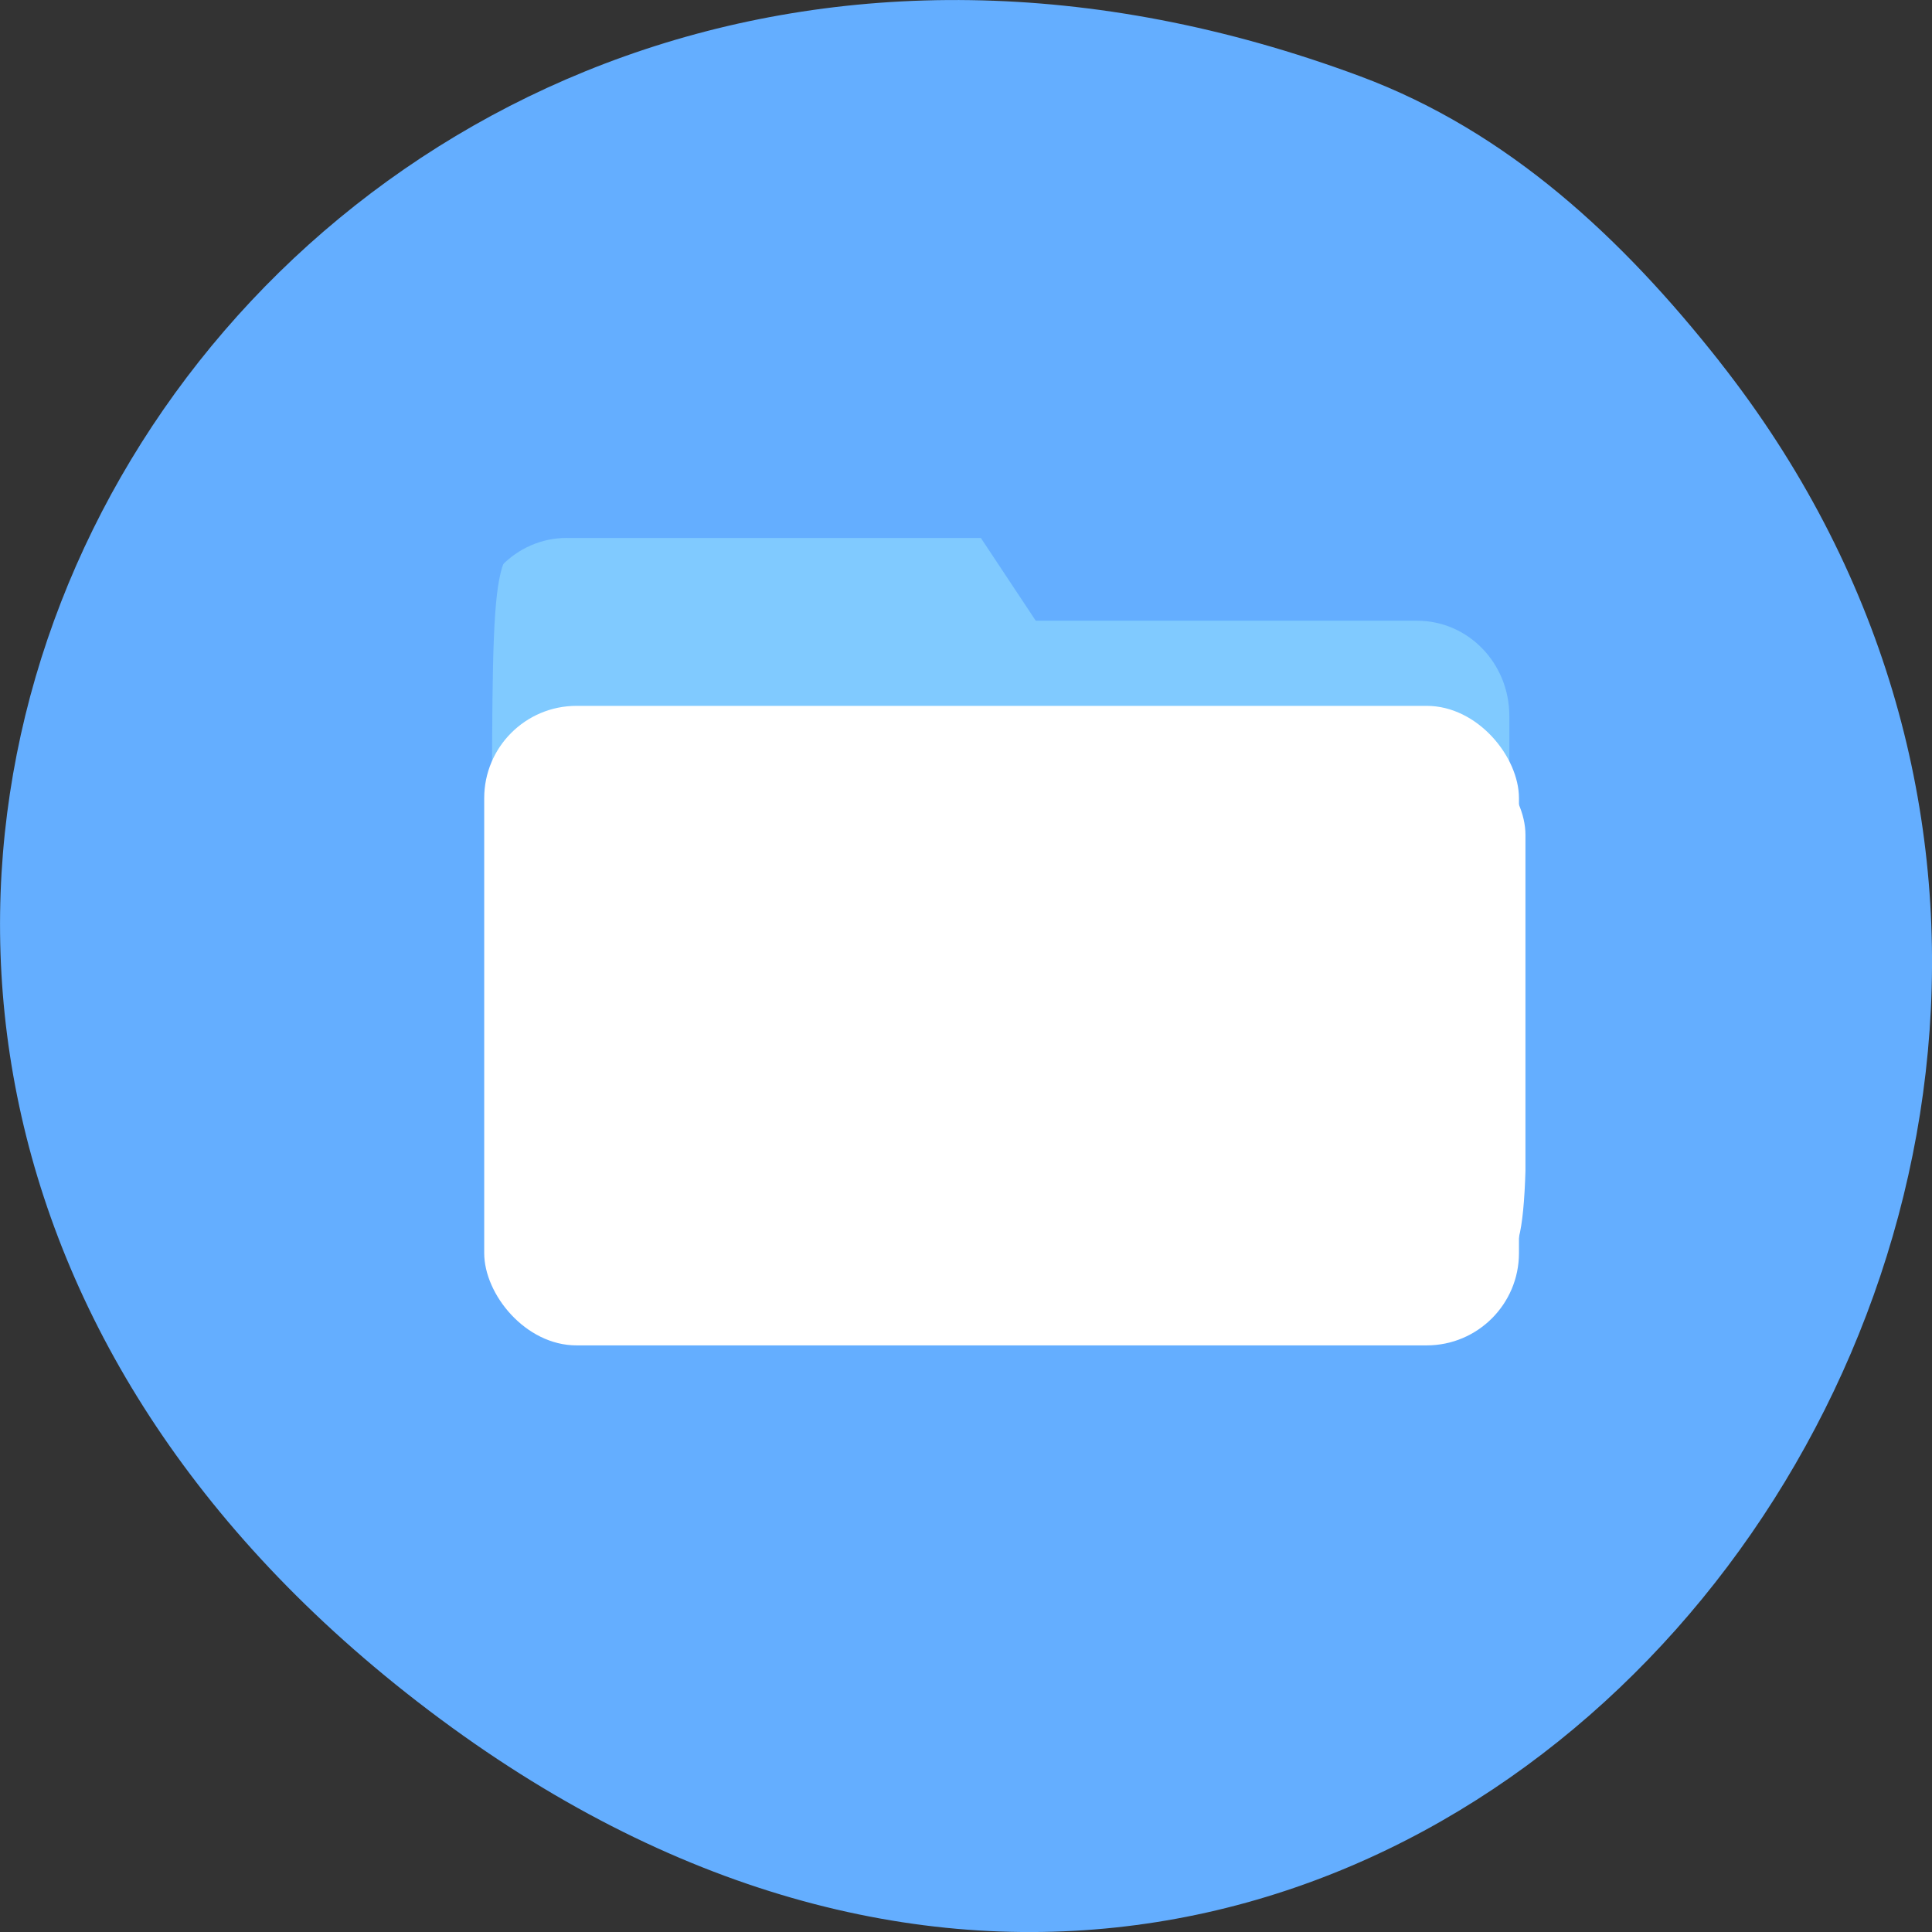<svg xmlns="http://www.w3.org/2000/svg" viewBox="0 0 256 256"><rect x="0" y="0" width="256" height="256" fill="#333333" stroke="none"/><g transform="translate(0 -796.36)"><g transform="translate(0 12.143)" style="color:#000"><path d="m 227.81 832.08 c 87.44 110.84 -44.799 278.58 -174.02 176.43 -122.38 -96.74 -16.907 -267.55 126.43 -214.19 c 19.694 7.333 34.821 21.566 47.595 37.758 z" style="fill:#64aeff"/><path d="m 75.11 855.5 h 54.86 l 7.272 10.965 h 50.52 c 6.776 0 12.231 5.63 12.231 12.624 v 55.38 c 0 6.994 -5.455 12.624 -12.231 12.624 h -112.65 c -6.776 0 -12.231 -5.63 -12.231 -12.624 v -66.35 c 0 -6.994 5.455 -12.624 12.231 -12.624 z" style="fill:#80caff"/><rect width="137.11" height="84.74" x="65.02" y="882.61" rx="12.231" style="fill:#fff"/></g><path d="m 122.17 1050.66 c -37.542 -5.136 -77.05 -30.841 -100.79 -65.58 -5.01 -7.328 -12.485 -22.546 -14.935 -30.396 -4.238 -13.579 -5.04 -19.248 -5.02 -35.685 c 0.013 -12.994 0.246 -16.315 1.568 -22.359 3.468 -15.853 9.786 -30.663 18.814 -44.1 7.395 -11 22.295 -25.783 33.374 -33.1 35.628 -23.534 79.51 -27.908 122.93 -12.253 17.907 6.457 33.428 18.261 48.01 36.513 20.799 26.04 30.25 53.699 29.09 85.2 -0.594 16.241 -3.339 29.21 -9.325 44.06 -21.23 52.663 -72.29 84.73 -123.72 77.69 z m 74.59 -84.929 c 5.737 -3.782 5.582 -2.55 5.582 -44.25 v -36.91 l -1.674 -2.822 c -3.859 -6.505 -4.586 -6.644 -35.07 -6.707 l -26.06 -0.054 l -3.757 -5.36 l -3.757 -5.36 l -29.03 0.214 l -29.03 0.214 l -3.03 1.999 c -5.931 3.911 -5.736 2.226 -5.754 49.71 -0.017 45.27 -0.098 44.27 3.876 47.994 3.833 3.587 2.915 3.54 65.995 3.374 l 58.842 -0.155 l 2.865 -1.889 z" style="fill:#64aeff"/><rect rx="12.231" y="696.18" x="230.73" height="84.74" width="137.11" transform="translate(-166.57 193.71)" style="fill:#fff;color:#000;stroke-width:1"/></g></svg>